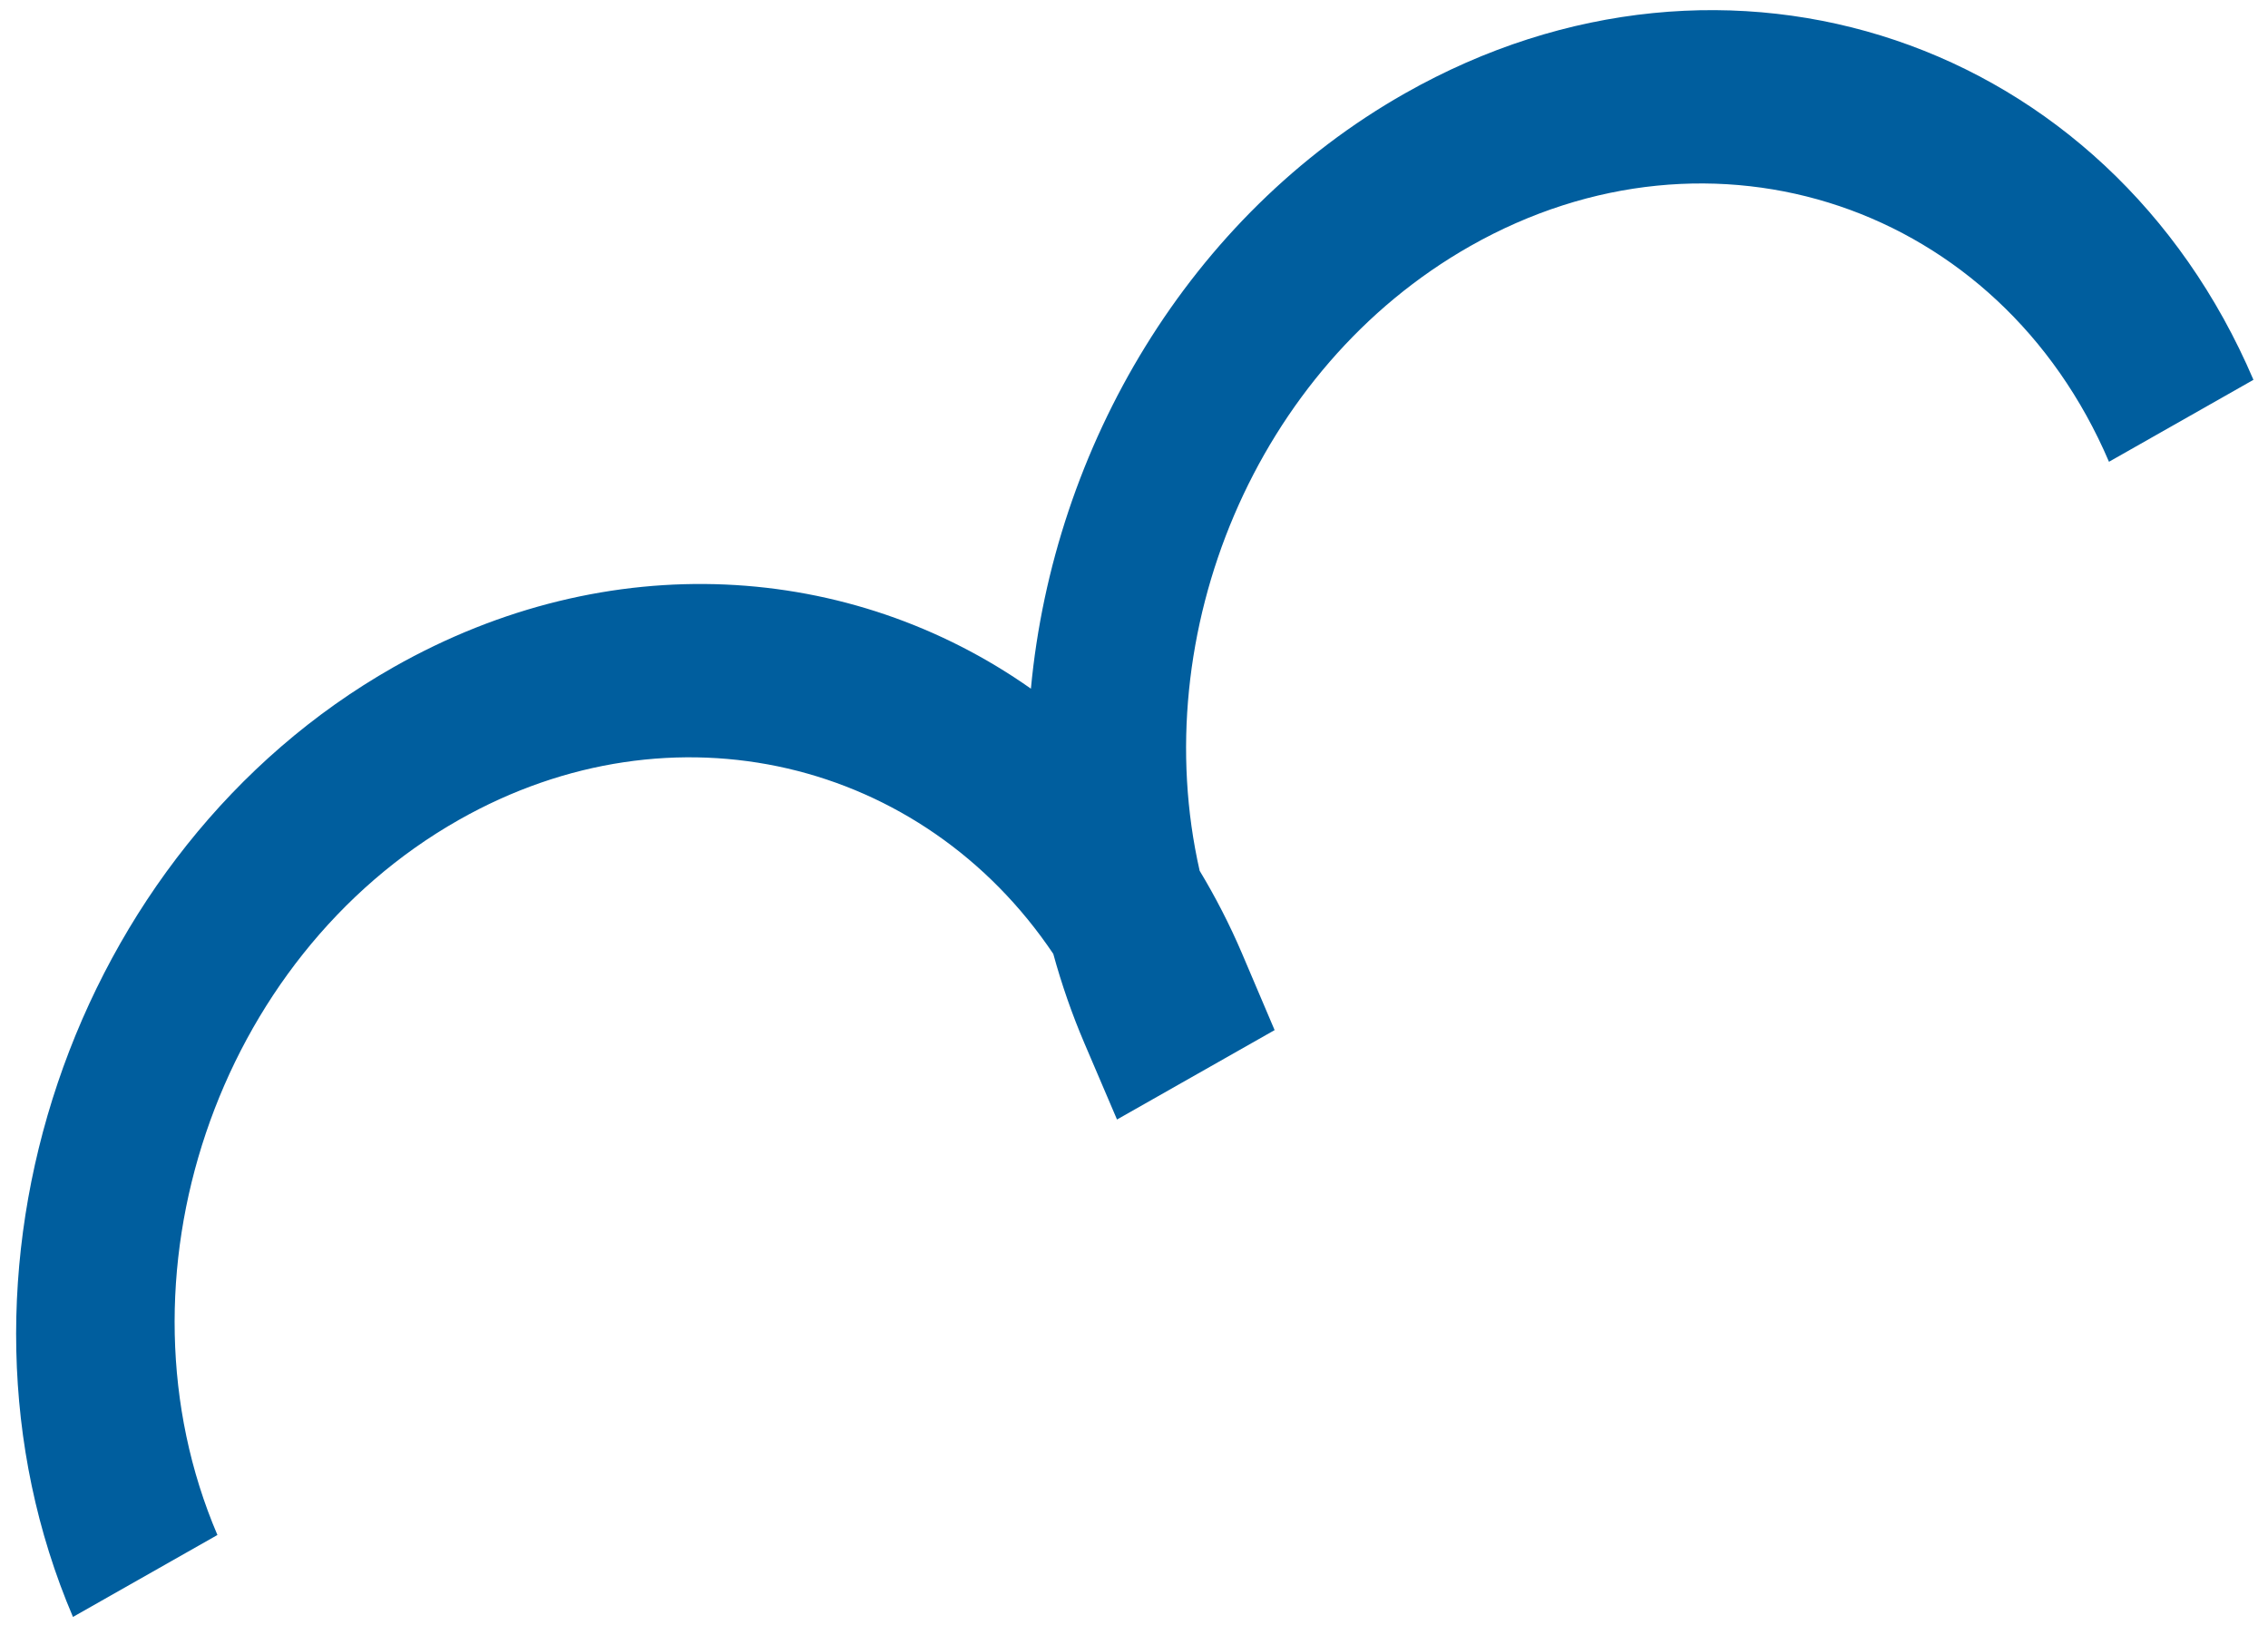 <svg xmlns="http://www.w3.org/2000/svg" width="134" height="96" viewBox="0 0 134 96" fill="none">
  <path d="M75.308 60.854L65.996 66.136L64.068 61.624C63.332 59.901 62.721 58.138 62.231 56.35C54.525 44.897 39.797 41.239 27.102 48.441C12.768 56.572 6.368 75.523 12.846 90.68L4.311 95.521C-4.29 75.389 4.205 50.219 23.247 39.417C35.987 32.19 50.273 33.195 60.909 40.683C62.245 26.404 70.263 12.742 83.006 5.517C102.048 -5.286 124.539 2.305 133.14 22.438L124.605 27.28C118.128 12.12 101.195 6.409 86.861 14.54C74.166 21.742 67.7 37.423 70.879 51.441C71.808 52.982 72.65 54.612 73.386 56.336L75.308 60.854Z" fill="#005E9E"/>
</svg>